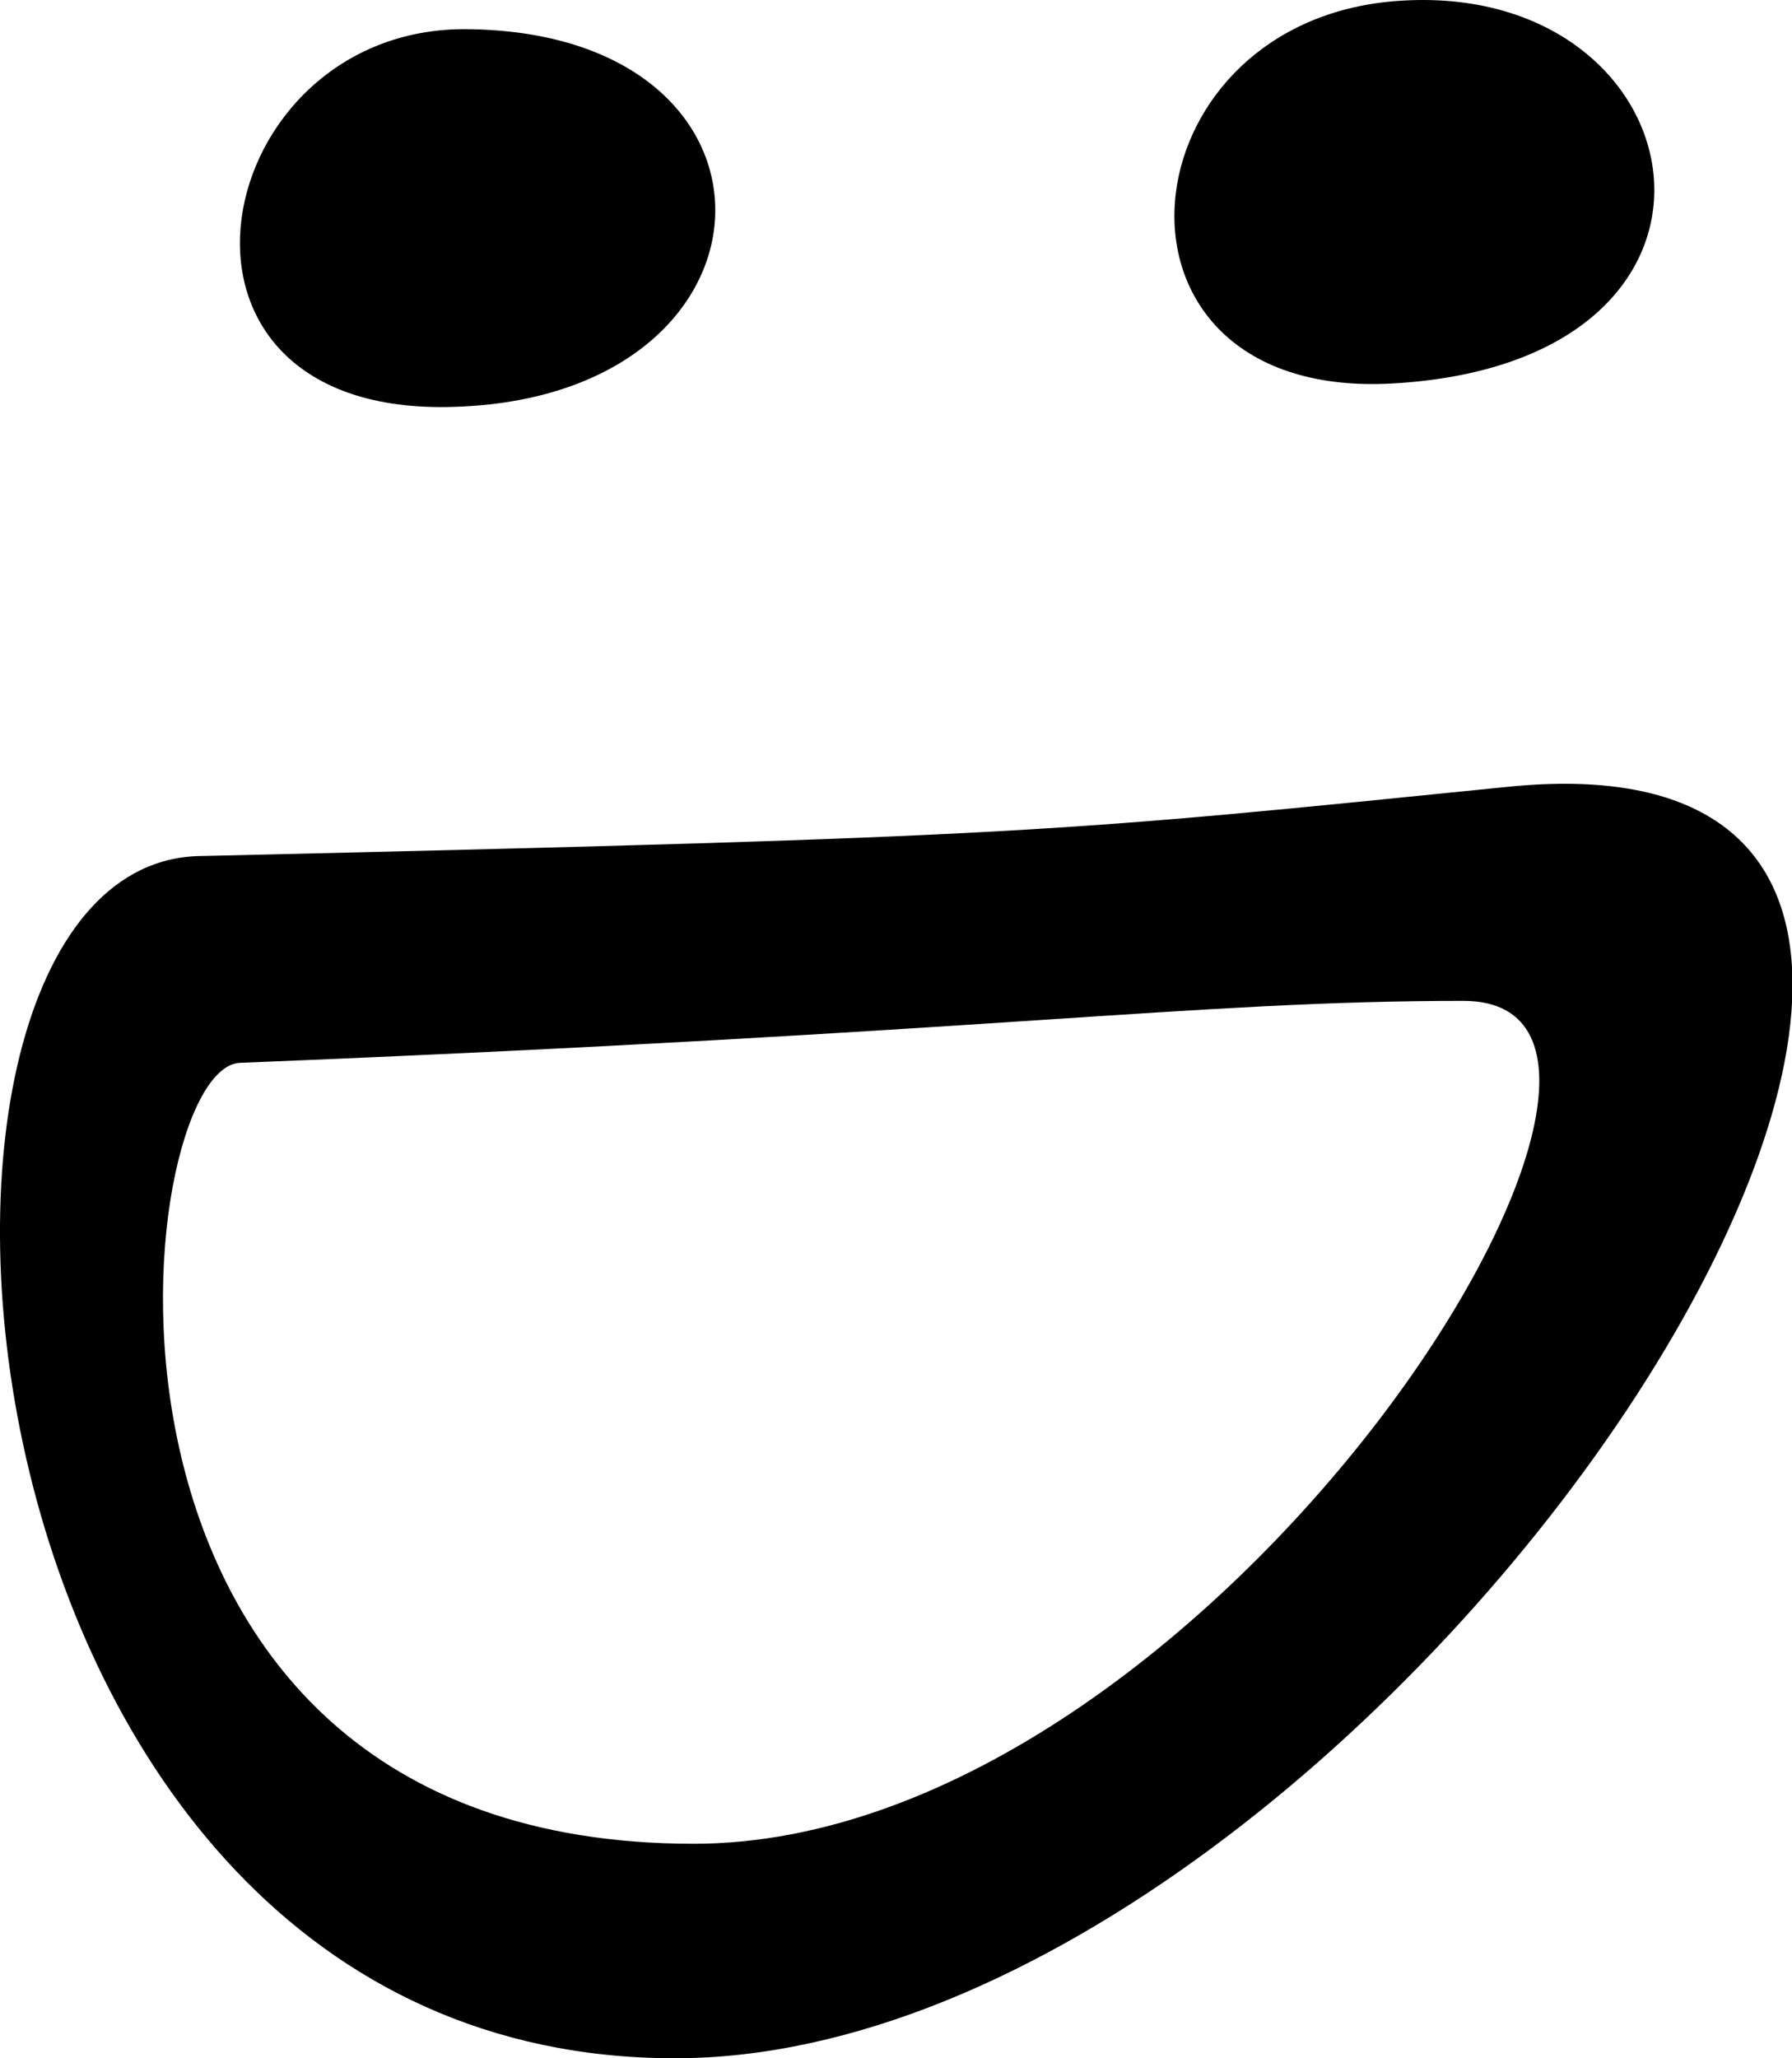 <?xml version="1.0" encoding="UTF-8" standalone="no"?>
<svg width="270px" height="310px" viewBox="0 0 270 310" version="1.1" xmlns="http://www.w3.org/2000/svg" xmlns:xlink="http://www.w3.org/1999/xlink" xmlns:sketch="http://www.bohemiancoding.com/sketch/ns">
    <!-- Generator: Sketch 3.1.1 (8761) - http://www.bohemiancoding.com/sketch -->    <defs></defs>
    <g stroke="none" stroke-width="1" fill="currentColor" fill-rule="evenodd" sketch:type="MSPage">
		<path d="M67.33,61.304 C95.79,60.87 109.43,44.146 107.61,28.943 C106.09,16.235 93.77,4.585 70.28,4.394 C50.93,4.24 38.3,18.568 36.4,32.883 C34.49,47.279 43.44,61.665 67.33,61.304" id="Fill-10"></path>
		<path d="M209.83,57.755 C237.14,56.205 249.08,42.556 249.25,28.92 C249.44,13.545 234.68,-1.816 210.13,0.175 C190.45,1.774 178.93,15.355 177.18,28.935 C175.24,44.035 185.39,59.138 209.83,57.755" id="Fill-12"></path>
		<path d="M104.52,277.695 C6.16,277.695 19.6,160.745 36.15,160.077 C150.47,155.472 179.73,150.745 220.5,150.745 C261.96,150.745 183.03,277.695 104.52,277.695 L104.52,277.695 Z M227.25,118.498 C159.11,125.359 155.78,126.034 30.44,128.925 C-22.42,129.15 -11.16,310 101.7,310 C209.19,310 338.87,107.26 227.25,118.498 L227.25,118.498 Z" id="Fill-13"></path>
    </g>
</svg>